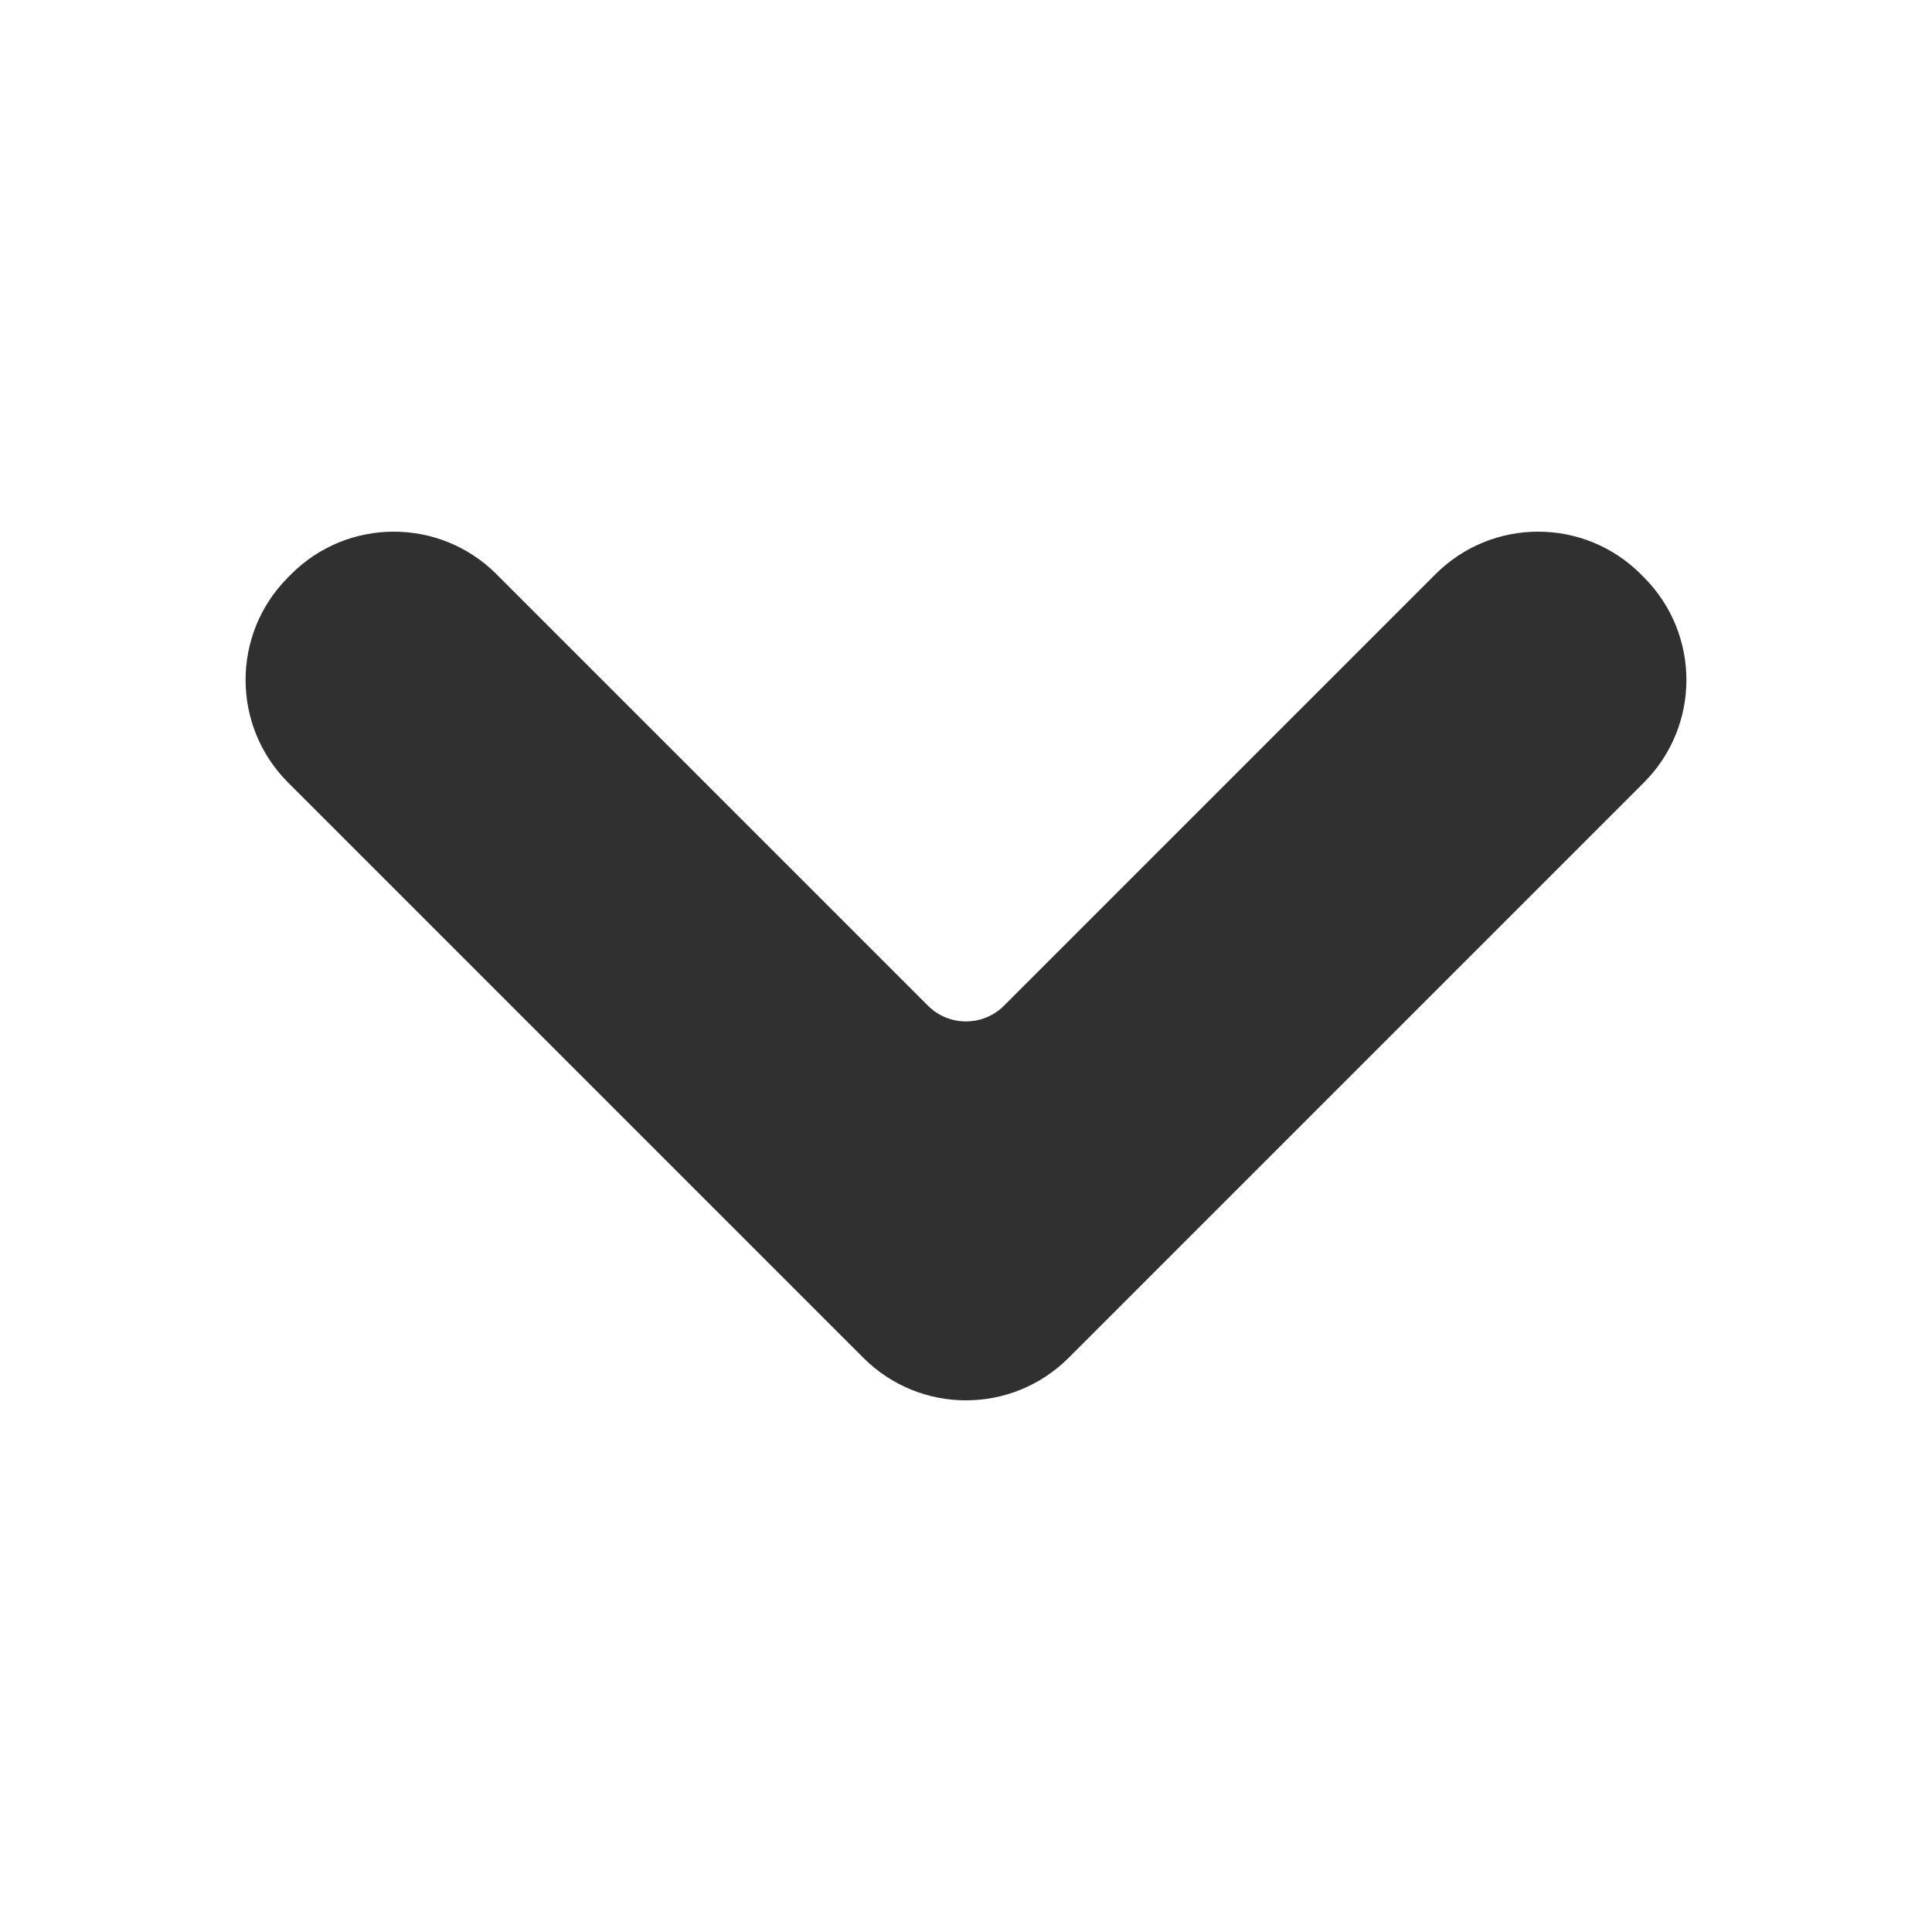 <?xml version="1.0" encoding="UTF-8"?>
<svg id="Layer_1" data-name="Layer 1" xmlns="http://www.w3.org/2000/svg" viewBox="0 0 800 800">
  <defs>
    <style>
      .cls-1 {
        fill: #303030;
      }
    </style>
  </defs>
  <path class="cls-1" d="M205.57,237.75l178.67,178.67c8.7,8.7,22.81,8.7,31.51,0l178.67-178.67c23.52-23.52,61.68-23.46,85.13.14l1.29,1.3c23.34,23.49,23.28,61.43-.14,84.85l-238.21,238.21c-23.47,23.47-61.52,23.47-84.99,0l-238.21-238.21c-23.41-23.41-23.48-61.36-.14-84.85l1.29-1.3c23.45-23.6,61.6-23.66,85.13-.14Z"/>
</svg>